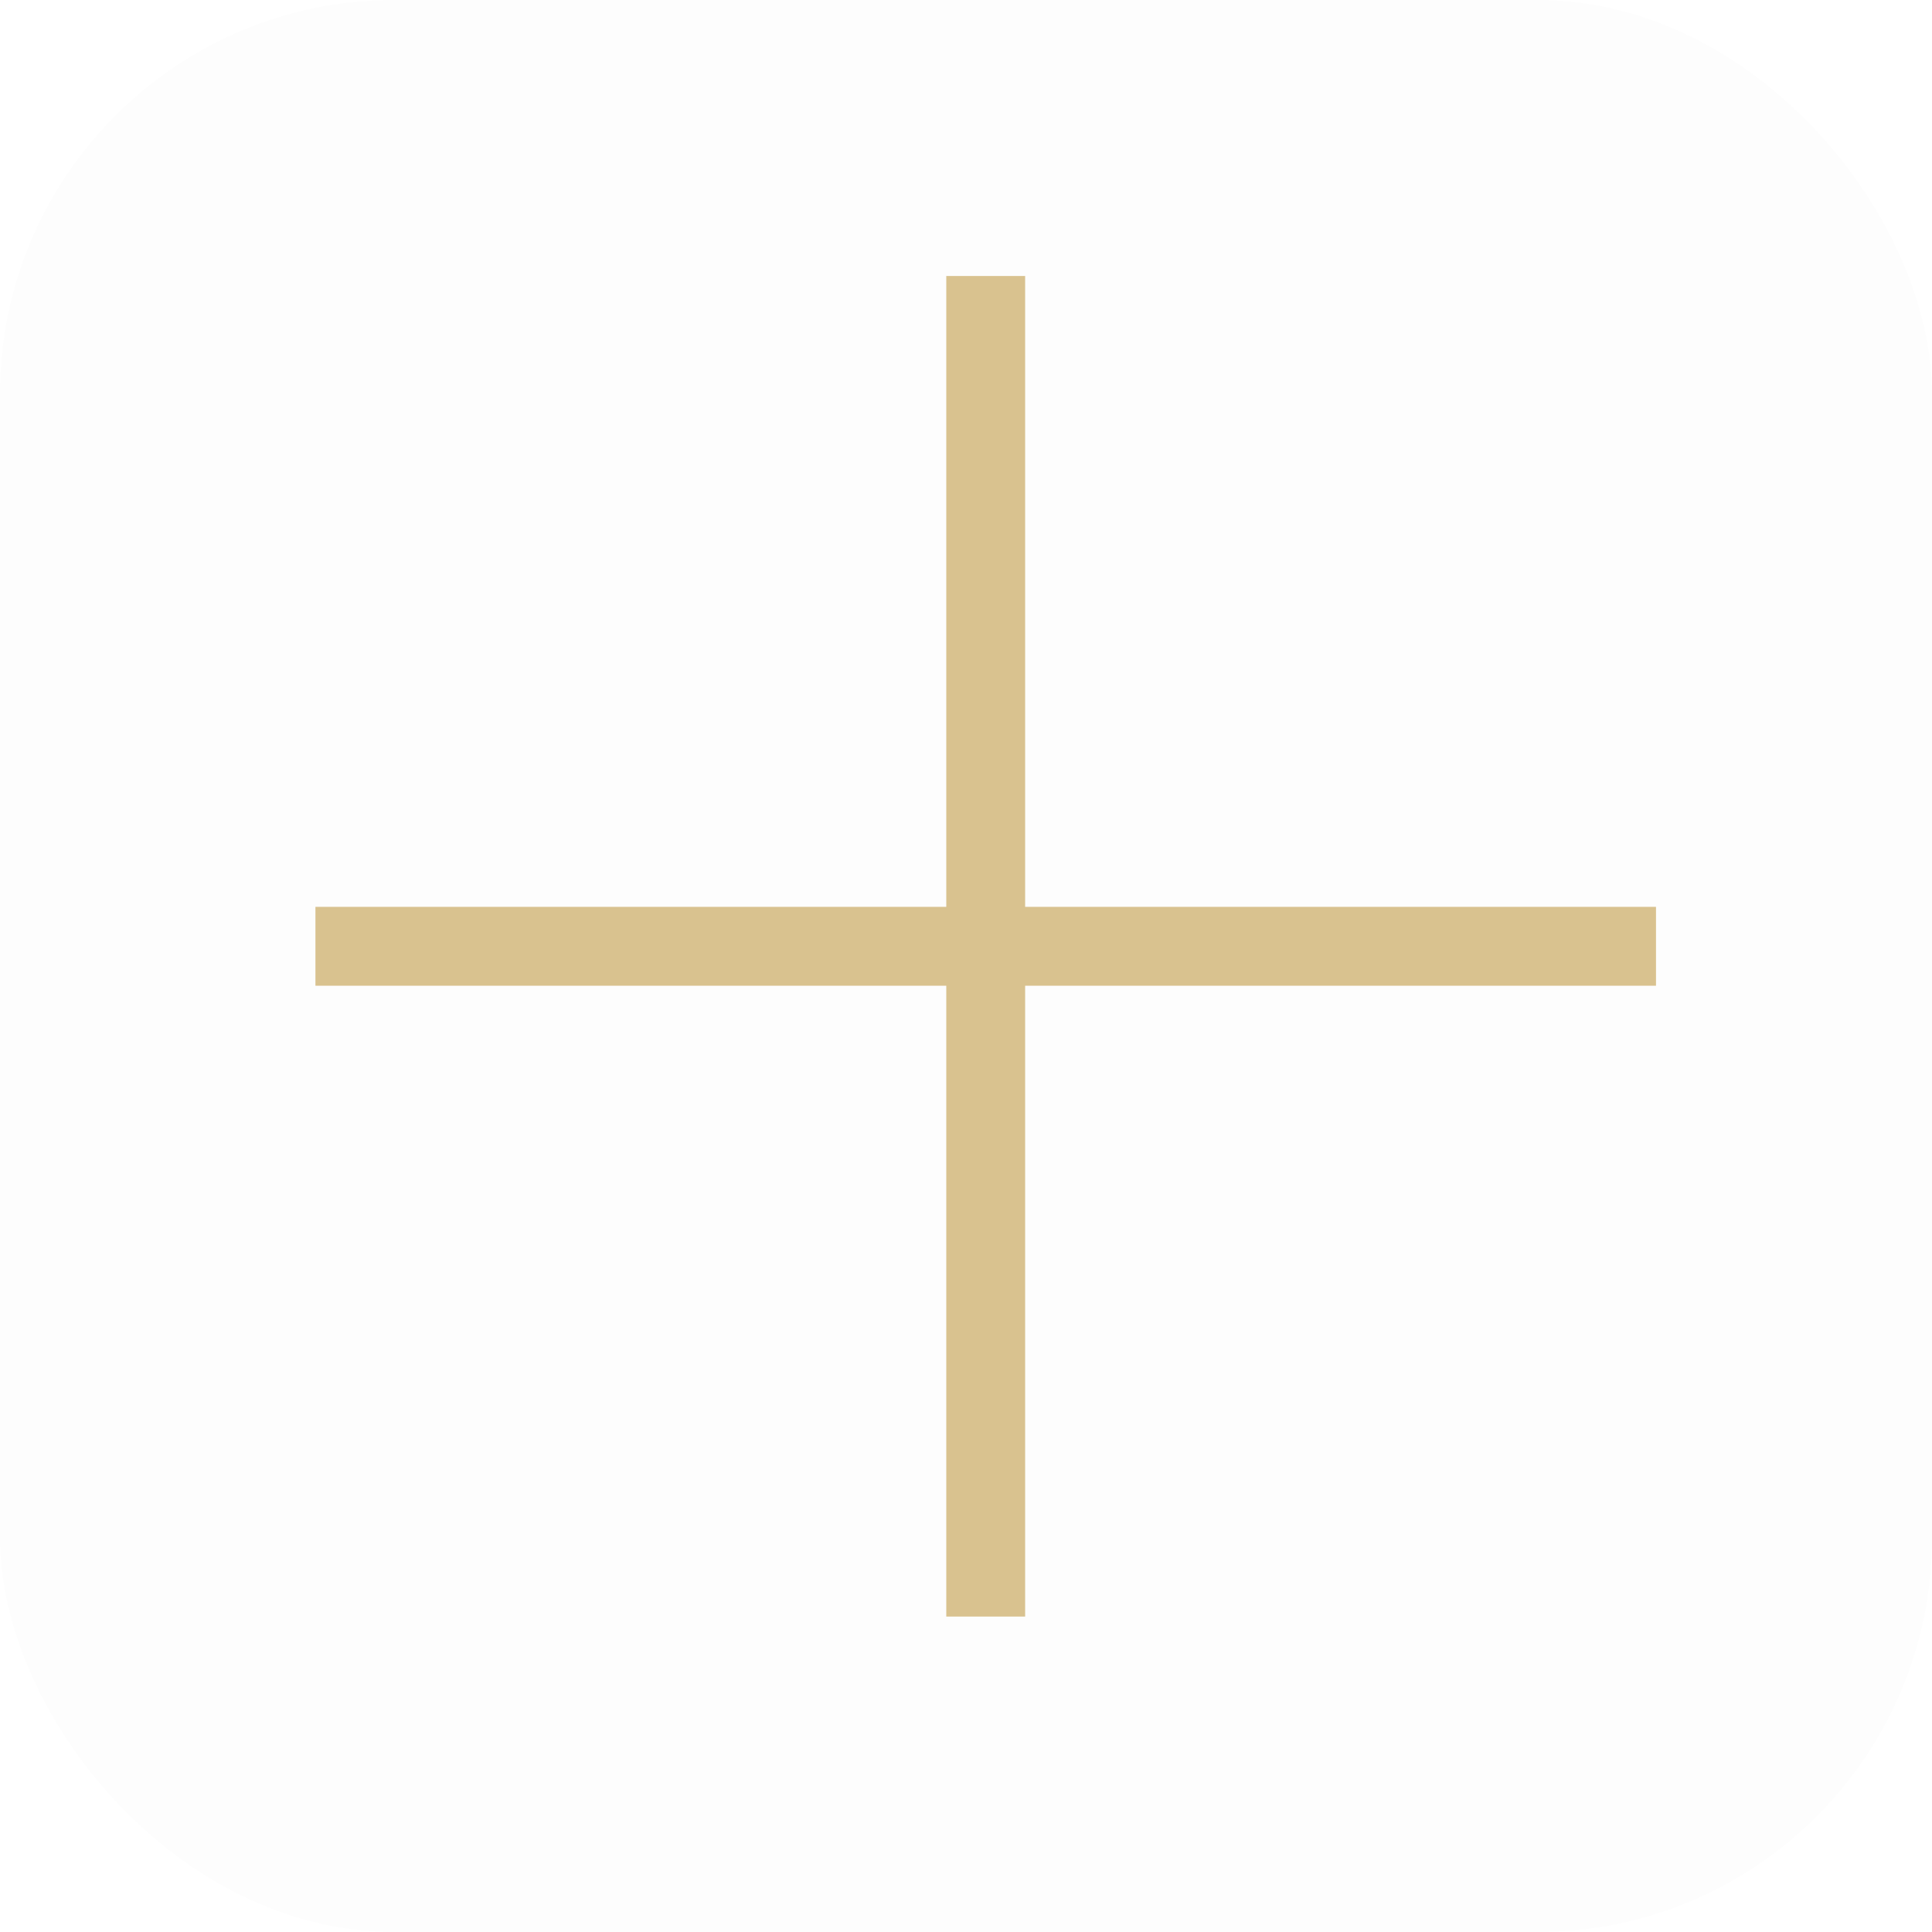 <svg width="49" height="49" fill="none" xmlns="http://www.w3.org/2000/svg"><rect width="49" height="49" rx="10" fill="#000" fill-opacity=".01"/><path fill="#D9C28F" d="M24 7h2v34h-2z"/><path fill="#D9C28F" d="M42 23v2H8v-2z"/></svg>